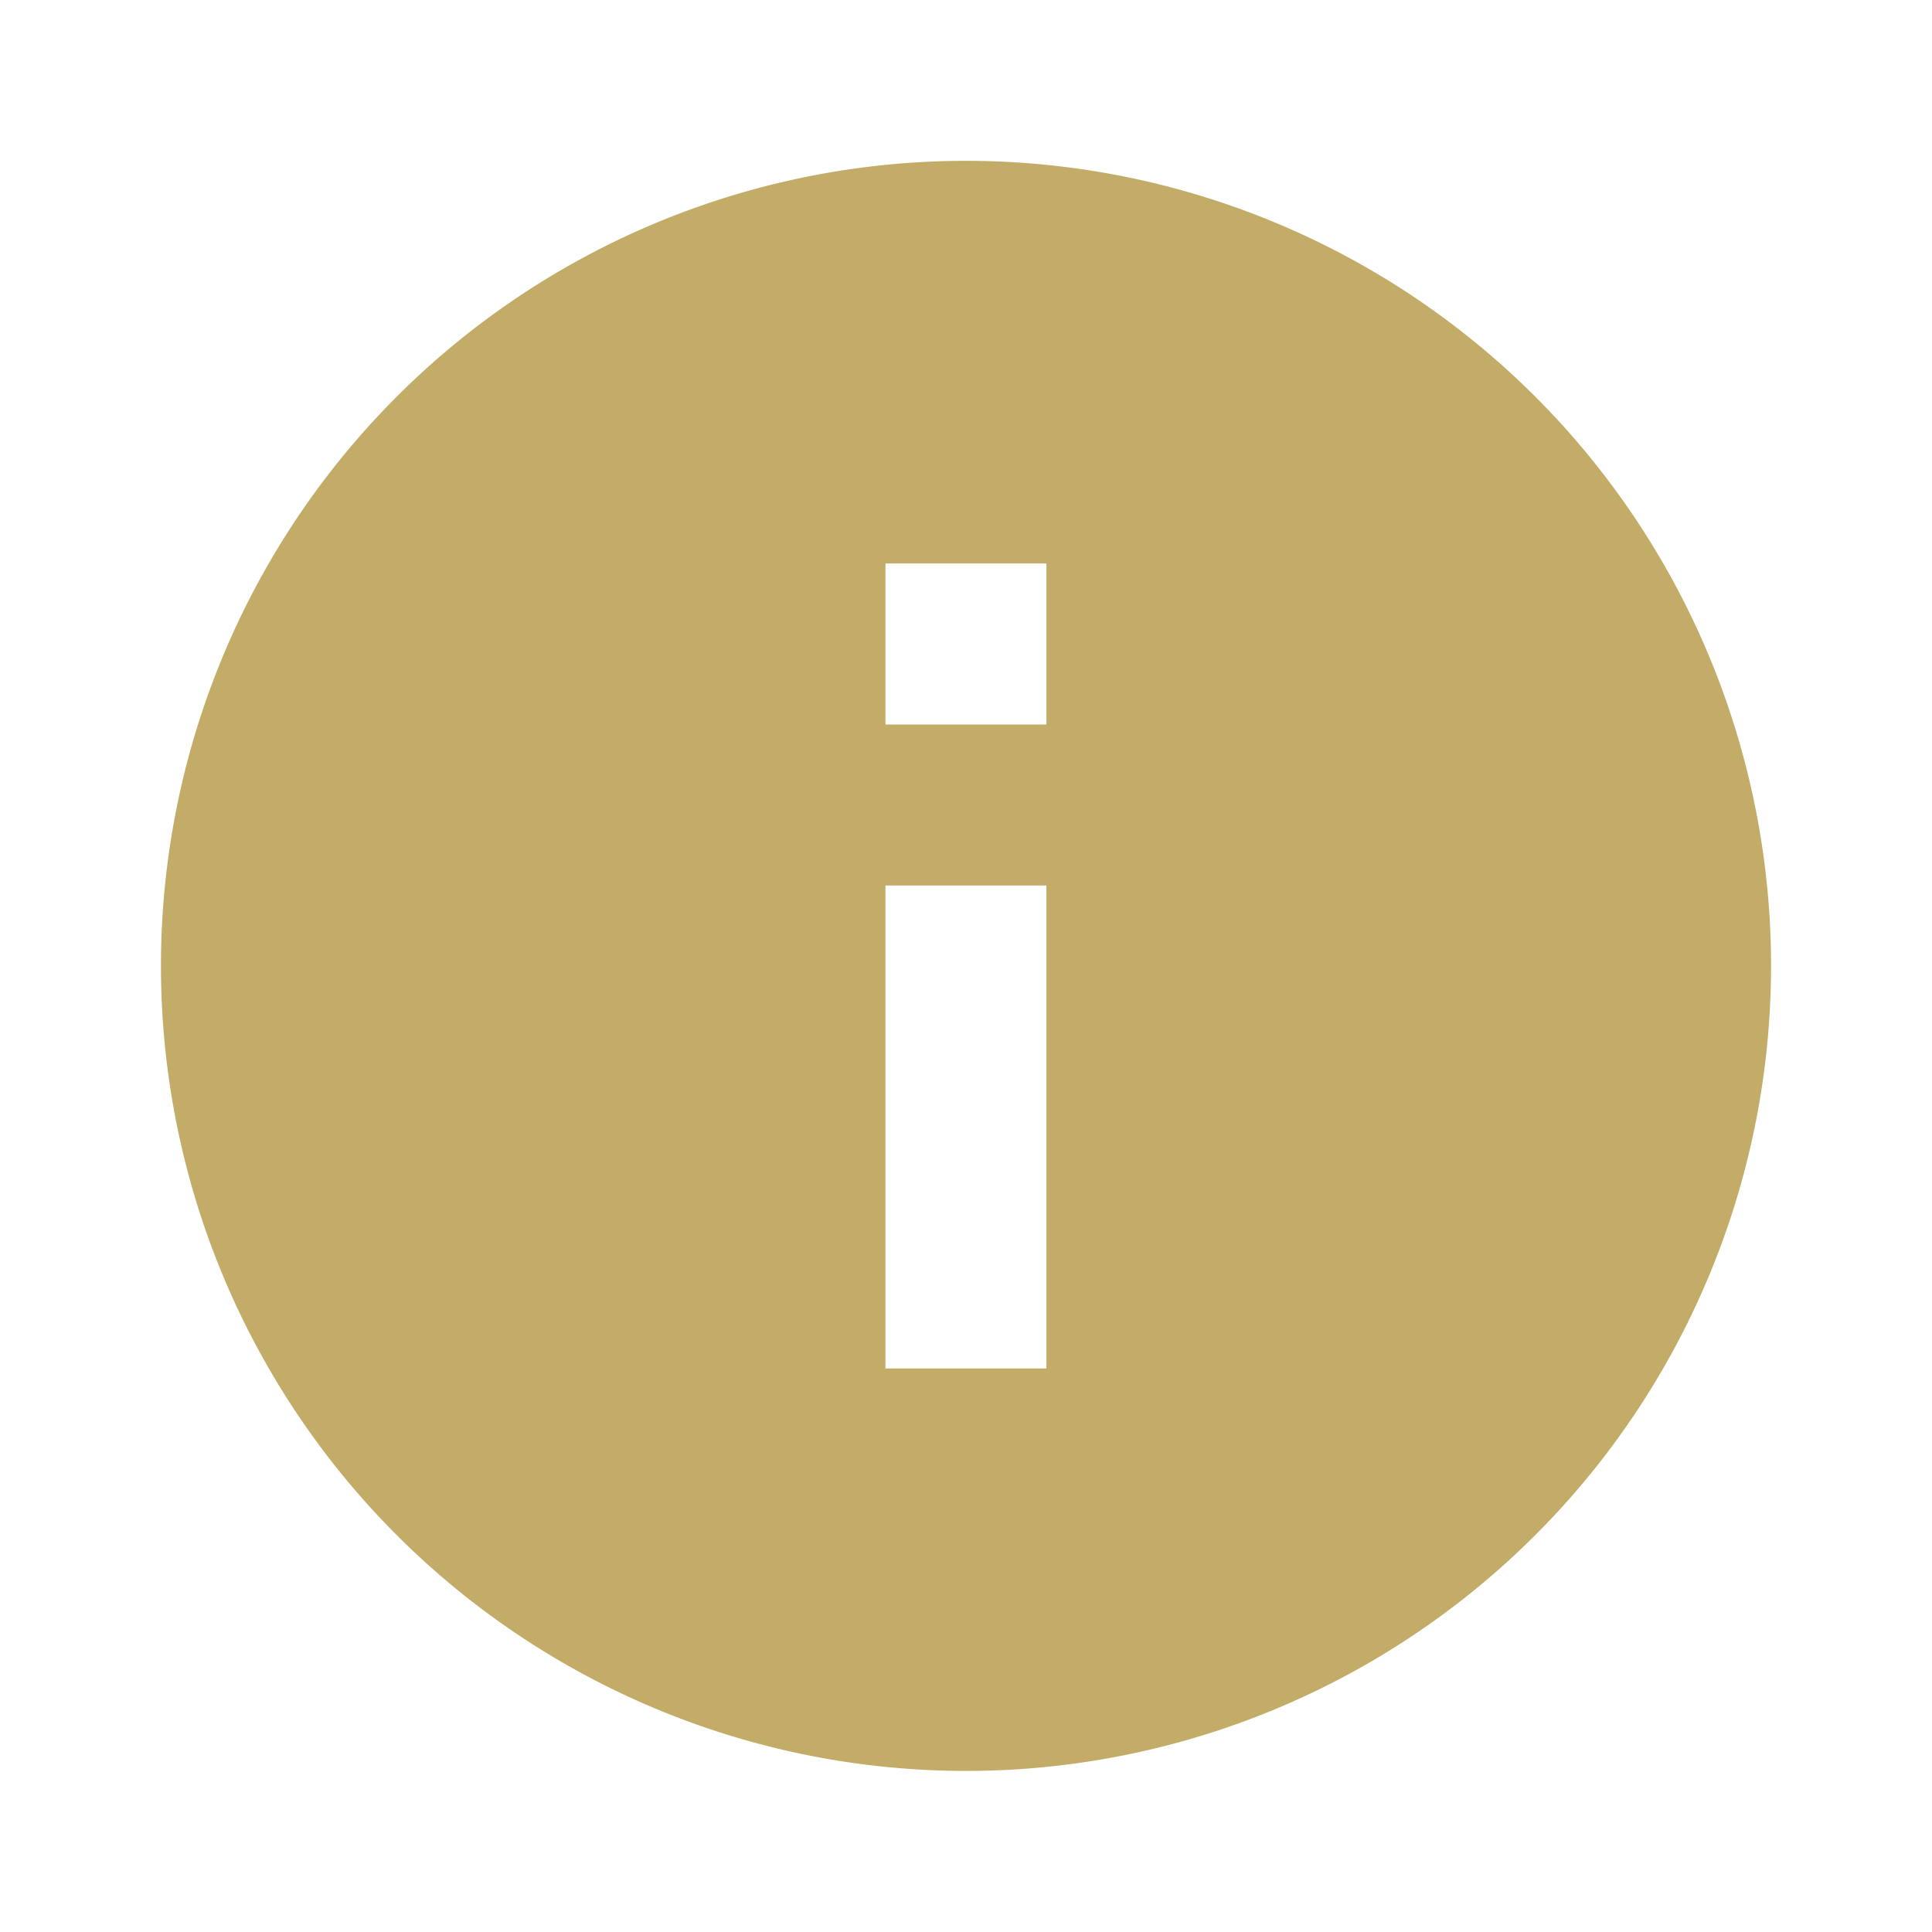 <svg id="information-fill" xmlns="http://www.w3.org/2000/svg" width="16" height="16" viewBox="0 0 16 16">
  <path id="路径_432" data-name="路径 432" d="M0,0H16V16H0Z" fill="none"/>
  <path id="路径_433" data-name="路径 433" d="M8.667,15.333a6.667,6.667,0,1,1,6.667-6.667A6.667,6.667,0,0,1,8.667,15.333ZM8,8v4H9.333V8ZM8,5.333V6.667H9.333V5.333Z" transform="translate(-0.667 -0.667)" fill="#c3ab68"/>
</svg>
